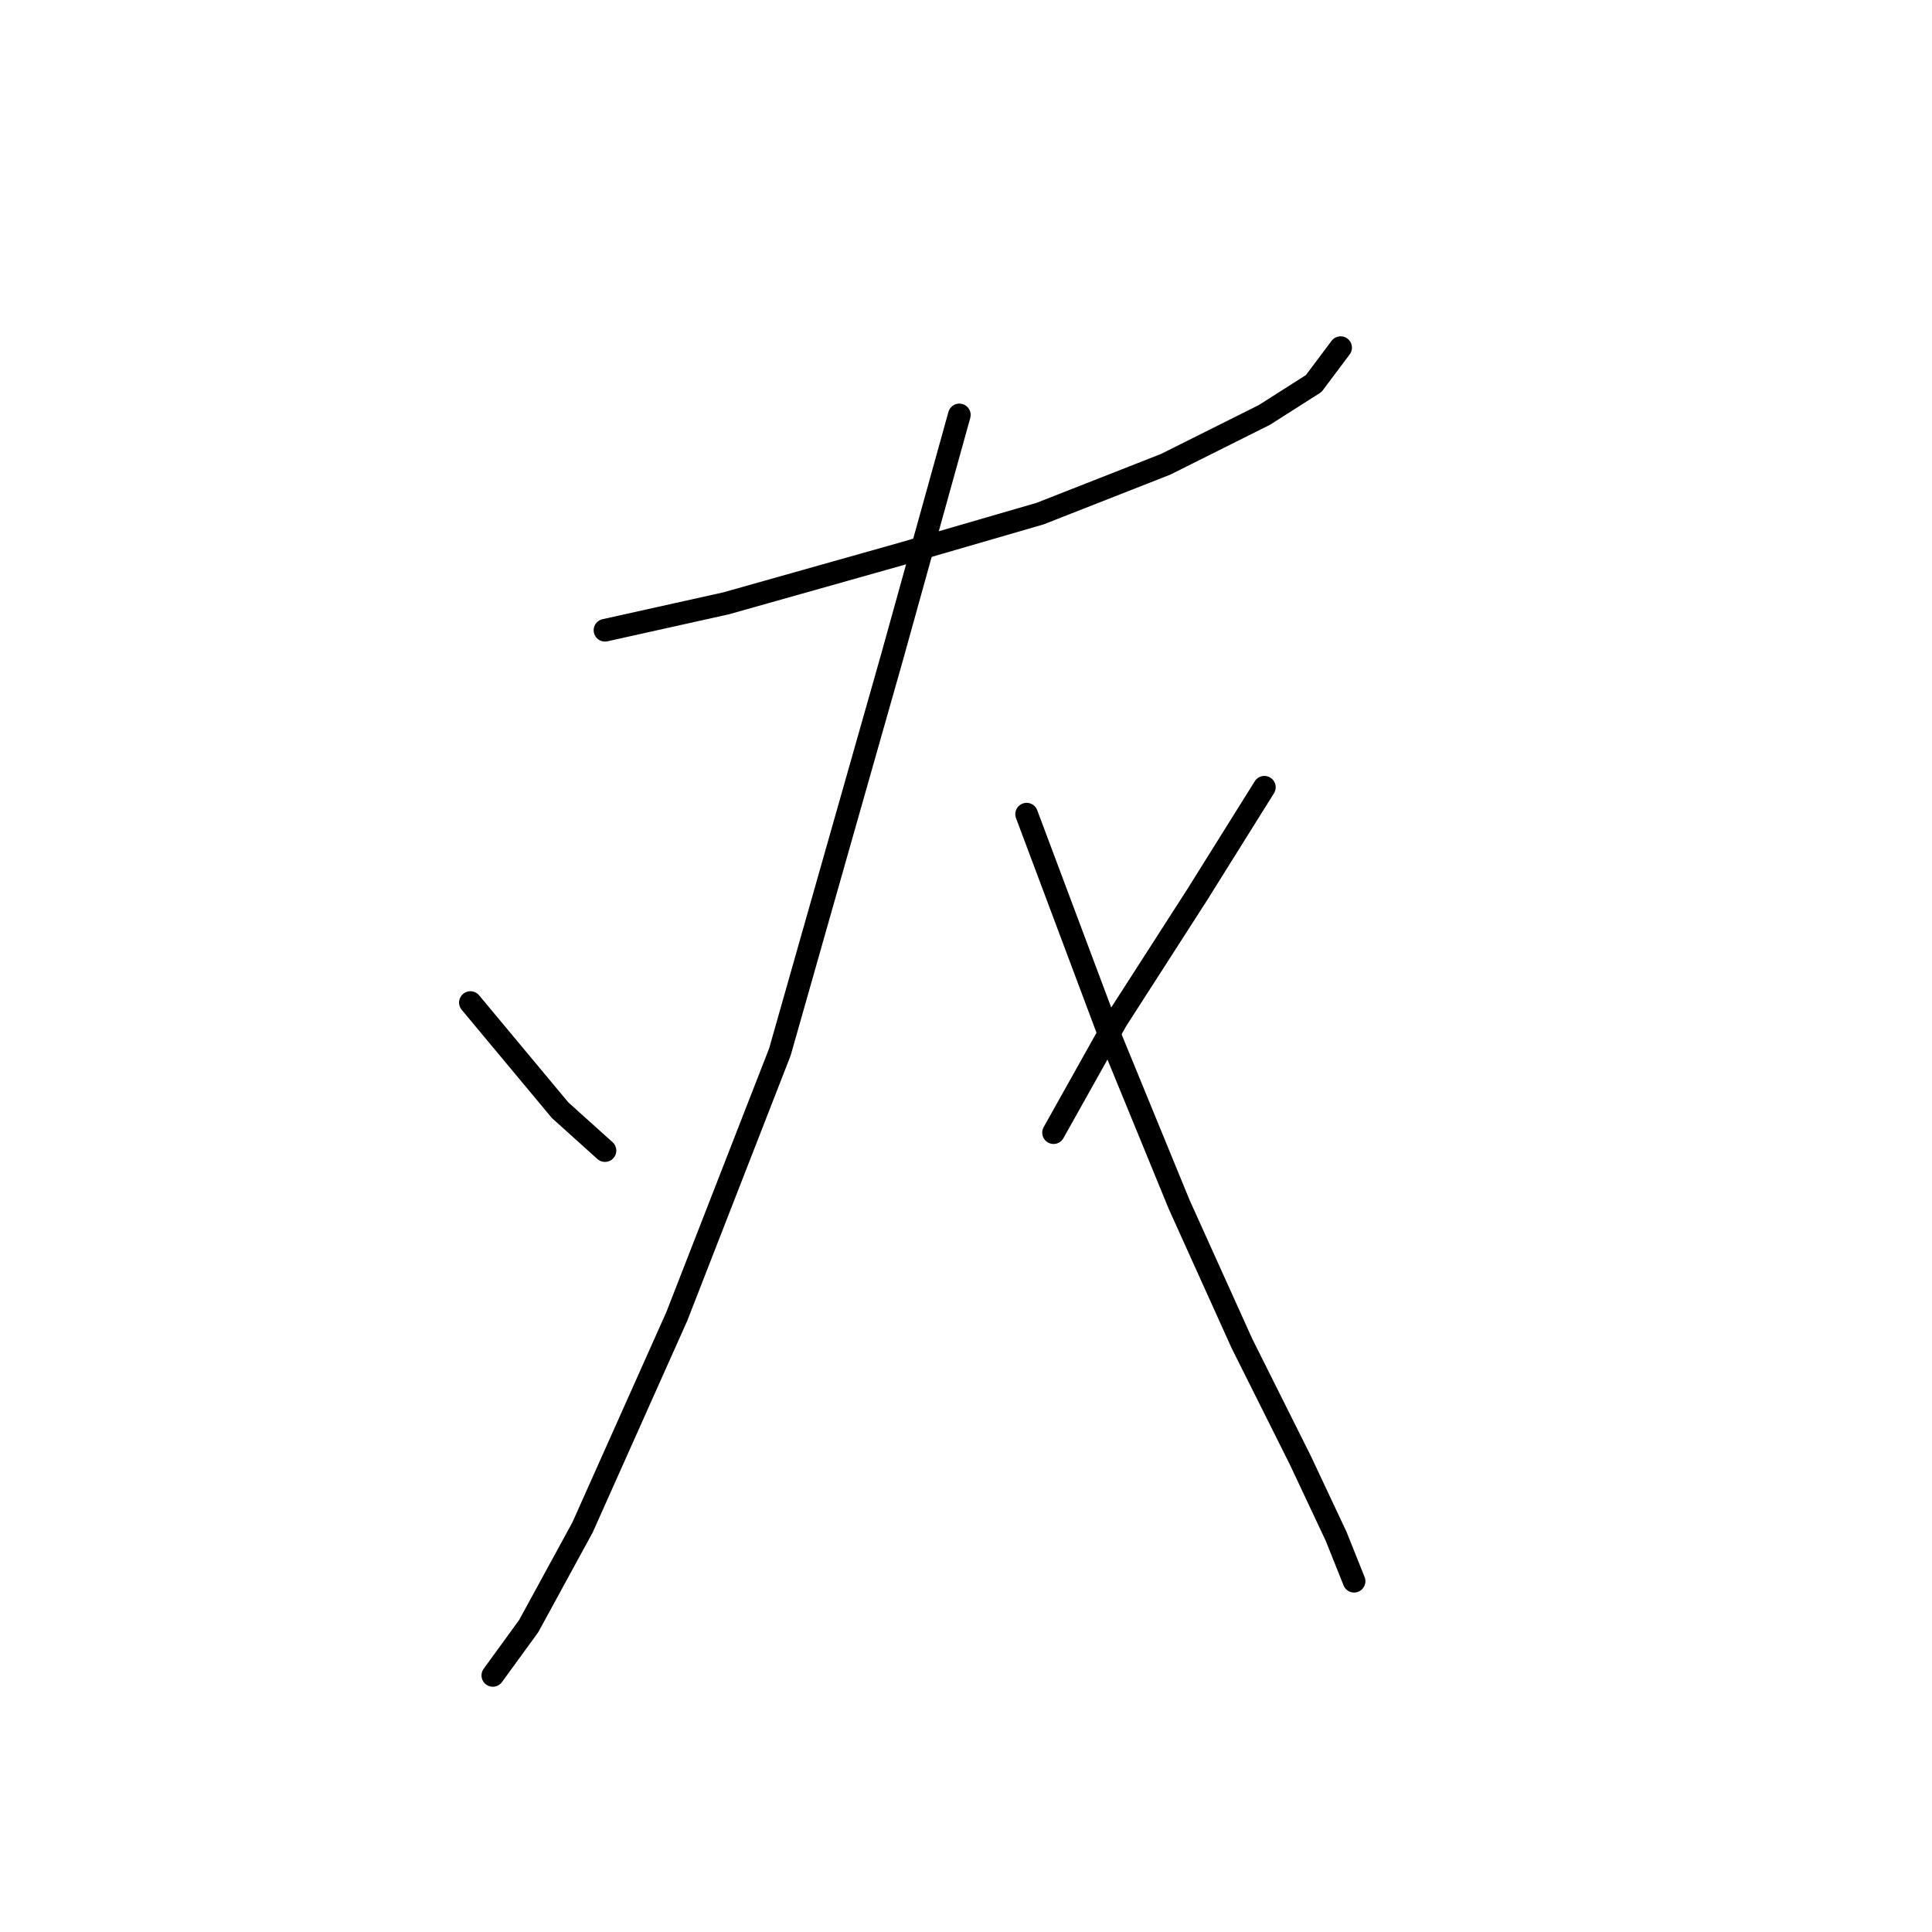 <?xml version="1.0" standalone="no"?>
    <svg width="256" height="256" xmlns="http://www.w3.org/2000/svg" version="1.1">
    <polyline stroke="black" stroke-width="3" stroke-linecap="round" fill="transparent" stroke-linejoin="round" points="80.162 83.511 96.21 79.945 119.391 73.407 137.817 68.057 154.459 61.519 167.536 54.981 174.074 50.82 177.64 46.065 177.64 46.065 " />
        <polyline stroke="black" stroke-width="3" stroke-linecap="round" fill="transparent" stroke-linejoin="round" points="127.118 54.981 118.202 87.077 103.342 139.383 89.672 174.451 77.19 202.387 70.057 215.464 65.302 222.002 65.302 222.002 " />
        <polyline stroke="black" stroke-width="3" stroke-linecap="round" fill="transparent" stroke-linejoin="round" points="62.33 132.845 68.274 139.977 74.218 147.11 80.162 152.459 80.162 152.459 " />
        <polyline stroke="black" stroke-width="3" stroke-linecap="round" fill="transparent" stroke-linejoin="round" points="136.033 107.881 146.732 136.411 156.242 159.592 164.564 178.018 172.291 193.471 177.046 203.576 179.423 209.52 179.423 209.52 " />
        <polyline stroke="black" stroke-width="3" stroke-linecap="round" fill="transparent" stroke-linejoin="round" points="167.536 104.314 158.62 118.579 147.921 135.222 139.6 150.082 139.6 150.082 " />
        </svg>